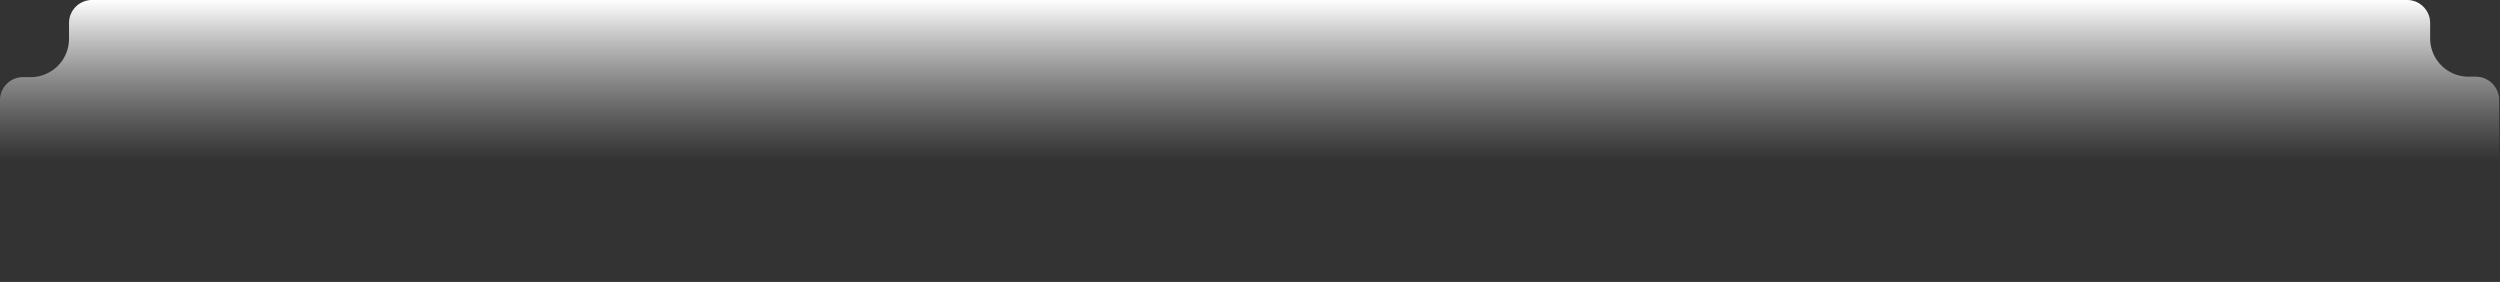 <svg xmlns="http://www.w3.org/2000/svg" xmlns:xlink="http://www.w3.org/1999/xlink" viewBox="0 0 326.03 36.77"><rect x="0" y="0" width="326.03" height="36.77" fill="#333333" stroke="none"/><defs><style>.cls-1{isolation:isolate;}.cls-2{mix-blend-mode:overlay;fill:url(#linear-gradient);}</style><linearGradient id="linear-gradient" x1="163.01" x2="163.01" y2="36.77" gradientUnits="userSpaceOnUse"><stop offset="0" stop-color="#fff"/><stop offset="0.57" stop-color="#bfbfbf" stop-opacity="0"/></linearGradient></defs><g class="cls-1"><g id="Layer_2" data-name="Layer 2"><g id="Layer_1-2" data-name="Layer 1"><path class="cls-2" d="M313.92,0a3,3,0,0,1,3,3V5a5,5,0,0,0,5,5h1a3.05,3.05,0,0,1,3,3V23.71a3.05,3.05,0,0,1-3,3h-1a5,5,0,0,0-5,5v2a3,3,0,0,1-3,3H12.1a3,3,0,0,1-3-3v-2a5,5,0,0,0-5-5H3a3,3,0,0,1-3-3V13.06a3,3,0,0,1,3-3h1a5,5,0,0,0,5-5V3a3,3,0,0,1,3-3H313.92"/></g></g></g></svg>